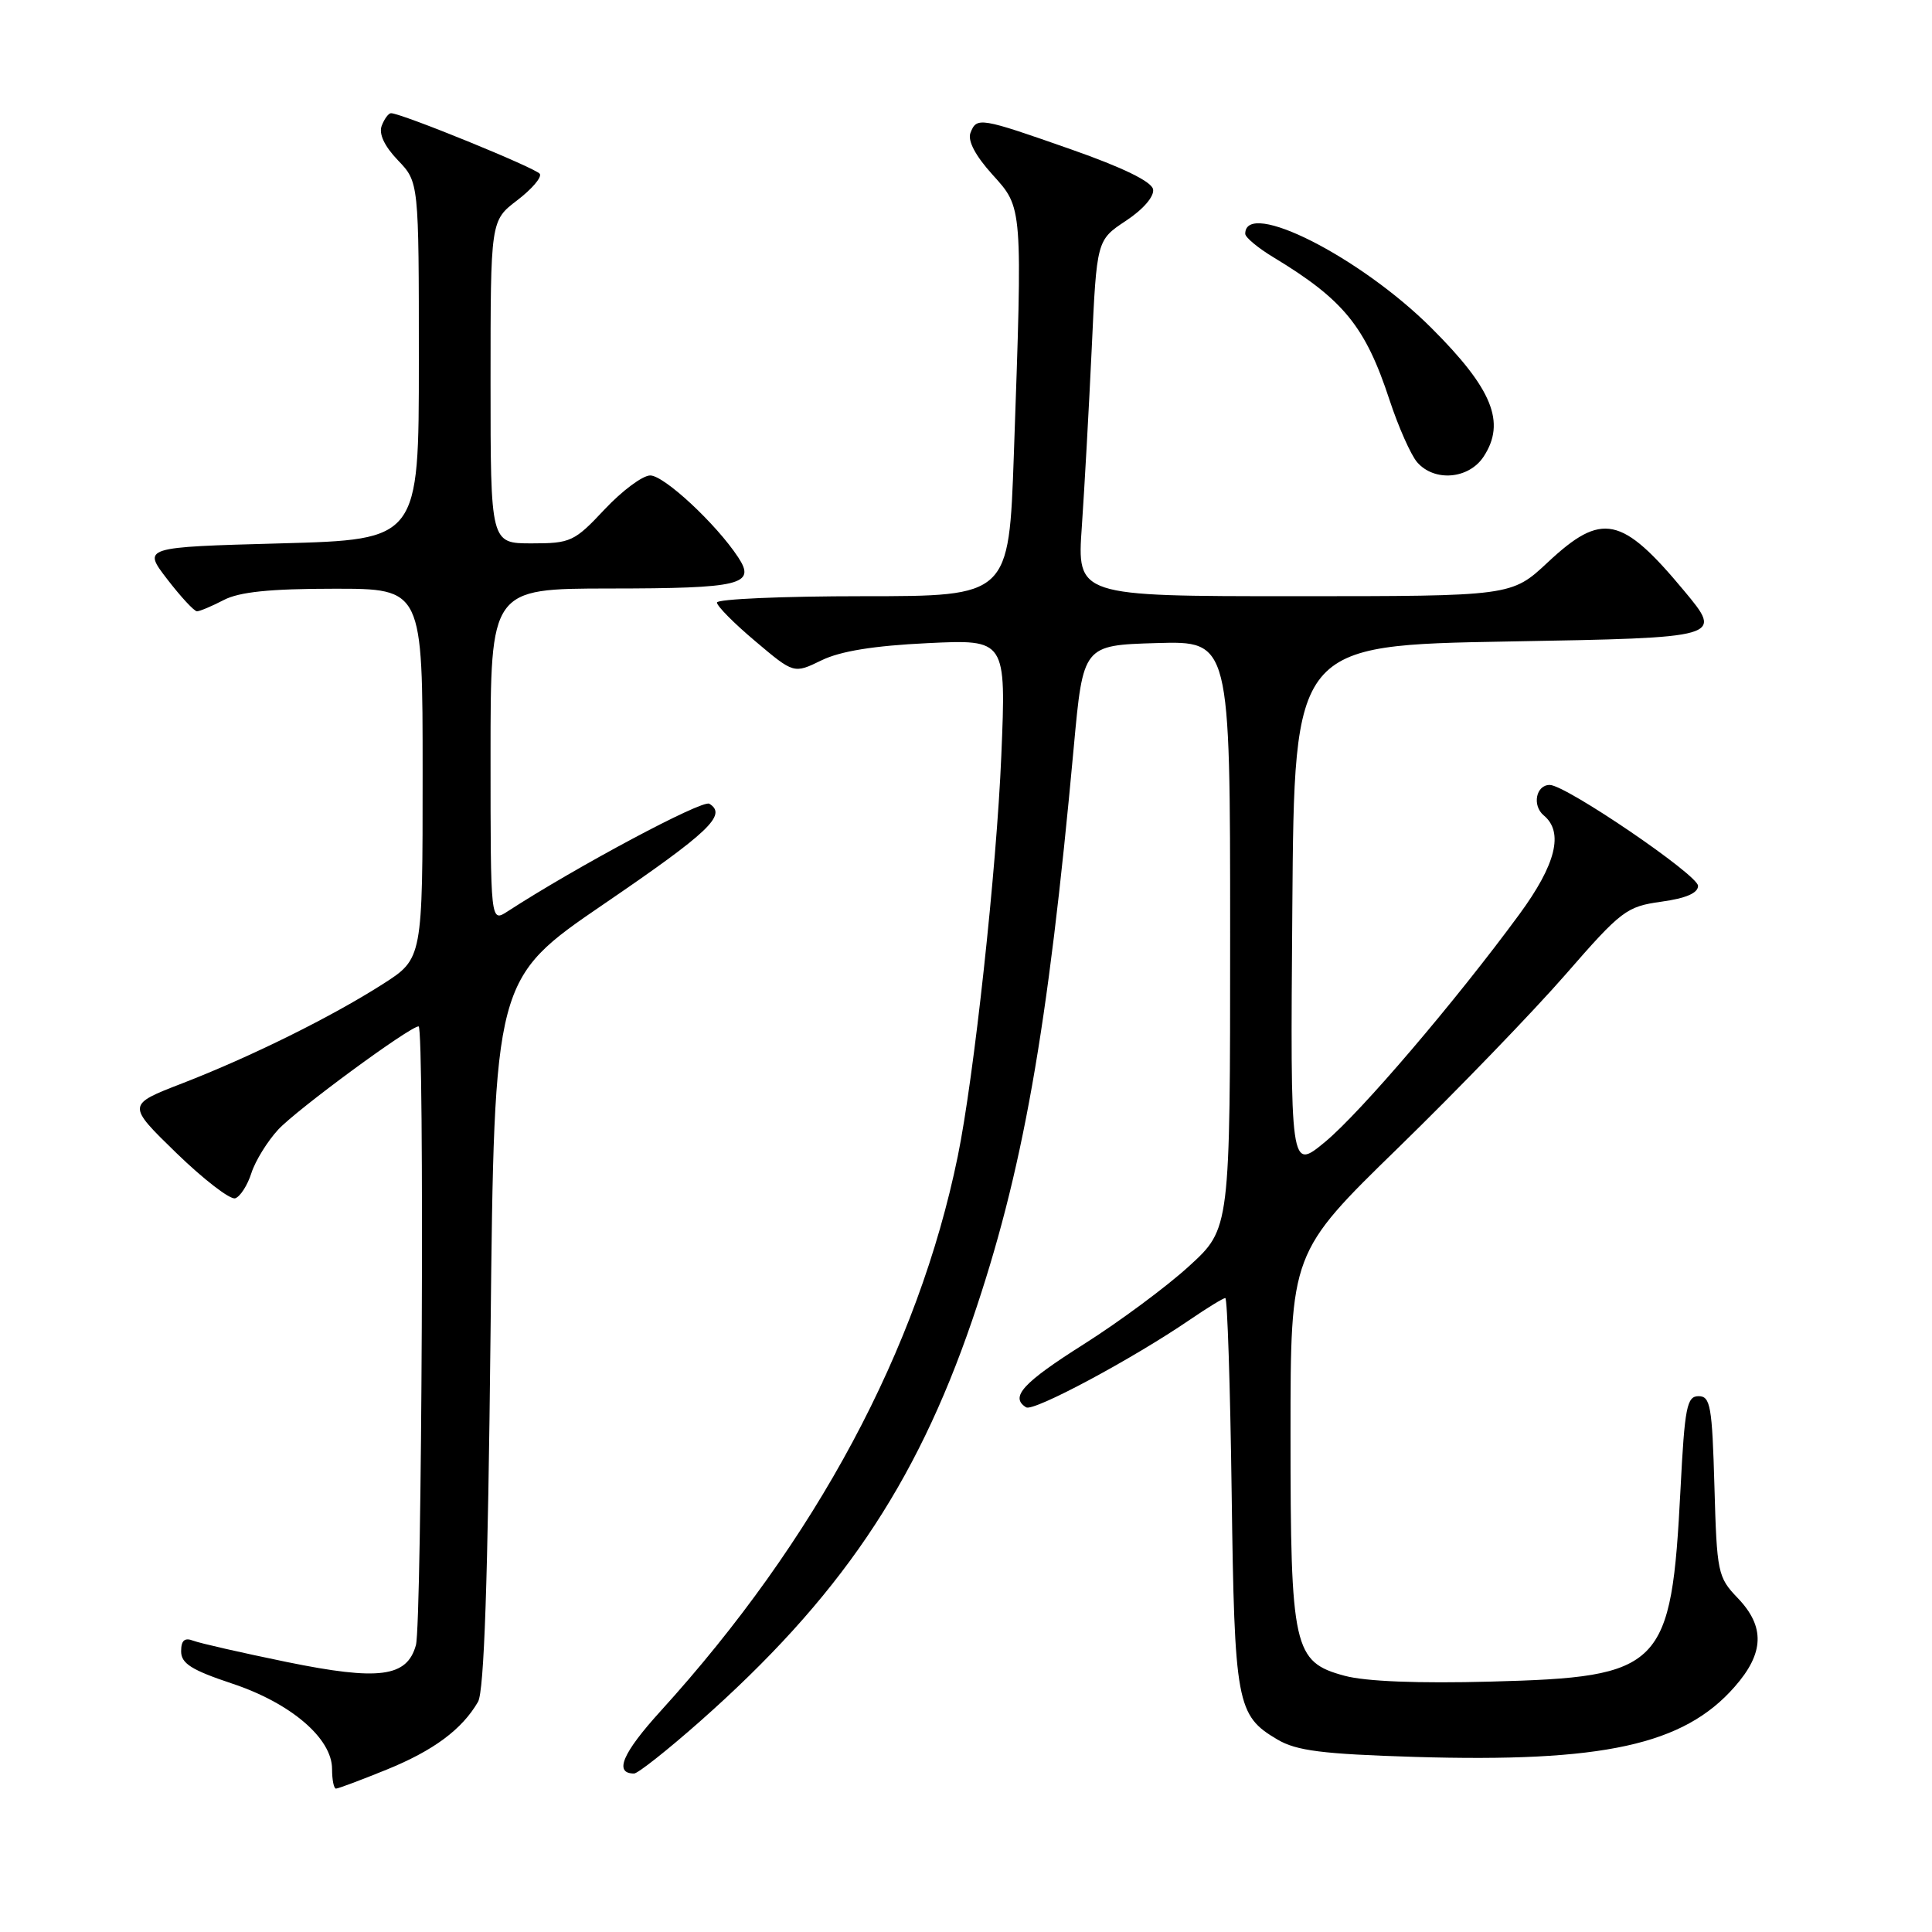 <?xml version="1.0" encoding="UTF-8" standalone="no"?>
<!DOCTYPE svg PUBLIC "-//W3C//DTD SVG 1.1//EN" "http://www.w3.org/Graphics/SVG/1.1/DTD/svg11.dtd" >
<svg xmlns="http://www.w3.org/2000/svg" xmlns:xlink="http://www.w3.org/1999/xlink" version="1.1" viewBox="0 0 256 256">
 <g >
 <path fill="currentColor"
d=" M 51.22 234.49 C 57.45 231.96 61.22 229.16 63.34 225.50 C 64.15 224.10 64.65 209.49 65.00 176.60 C 65.50 129.71 65.50 129.71 80.00 119.80 C 93.99 110.25 96.39 107.97 93.99 106.50 C 93.08 105.93 76.42 114.82 67.25 120.77 C 65.00 122.23 65.00 122.23 65.00 100.12 C 65.00 78.00 65.00 78.00 80.75 77.98 C 98.22 77.97 100.21 77.48 97.81 73.84 C 94.90 69.42 88.00 63.00 86.16 63.00 C 85.15 63.00 82.43 65.03 80.11 67.50 C 76.11 71.77 75.61 72.00 70.44 72.00 C 65.00 72.00 65.00 72.00 65.00 50.62 C 65.00 29.24 65.00 29.24 68.52 26.55 C 70.45 25.08 71.81 23.50 71.53 23.04 C 71.06 22.29 53.19 15.00 51.81 15.00 C 51.48 15.00 50.93 15.75 50.58 16.66 C 50.17 17.73 50.93 19.36 52.72 21.23 C 55.50 24.13 55.50 24.13 55.50 47.81 C 55.50 71.50 55.50 71.50 37.20 72.00 C 18.89 72.50 18.89 72.50 22.16 76.75 C 23.96 79.09 25.73 81.00 26.10 81.00 C 26.47 81.00 28.06 80.33 29.64 79.51 C 31.70 78.43 35.78 78.01 44.25 78.01 C 56.00 78.00 56.00 78.00 56.00 102.51 C 56.00 127.02 56.00 127.02 50.75 130.38 C 43.89 134.76 33.32 139.99 24.15 143.55 C 16.80 146.39 16.80 146.39 23.38 152.79 C 27.00 156.30 30.51 159.00 31.17 158.78 C 31.83 158.56 32.80 157.05 33.31 155.44 C 33.83 153.82 35.43 151.23 36.87 149.67 C 39.34 147.01 54.31 136.00 55.47 136.00 C 56.26 136.00 55.91 215.09 55.11 217.99 C 53.93 222.24 50.23 222.72 38.03 220.23 C 32.08 219.01 26.49 217.74 25.60 217.40 C 24.46 216.96 24.00 217.36 24.00 218.81 C 24.00 220.42 25.38 221.29 30.75 223.08 C 38.53 225.66 44.00 230.34 44.00 234.40 C 44.00 235.83 44.23 237.00 44.52 237.00 C 44.81 237.00 47.82 235.87 51.22 234.49 Z  M 92.72 228.12 C 111.14 211.84 121.30 196.88 128.80 175.00 C 135.52 155.36 138.83 136.72 142.28 99.00 C 143.52 85.50 143.52 85.50 153.26 85.21 C 163.00 84.93 163.00 84.93 163.00 123.86 C 163.00 162.80 163.00 162.80 157.58 167.75 C 154.60 170.48 148.32 175.13 143.63 178.10 C 135.52 183.23 133.78 185.13 135.97 186.48 C 136.95 187.09 150.04 180.08 157.68 174.86 C 159.98 173.29 162.08 172.00 162.36 172.00 C 162.63 172.00 163.01 183.59 163.20 197.75 C 163.58 225.81 163.85 227.30 169.27 230.50 C 171.80 231.99 175.20 232.42 187.47 232.80 C 212.42 233.55 223.09 231.22 229.84 223.52 C 233.78 219.05 233.90 215.54 230.25 211.74 C 227.61 208.99 227.49 208.39 227.17 196.94 C 226.87 186.33 226.64 185.00 225.07 185.00 C 223.52 185.00 223.23 186.46 222.68 197.25 C 221.45 221.08 220.33 222.22 197.55 222.82 C 187.94 223.08 180.94 222.80 178.17 222.05 C 171.39 220.22 171.00 218.47 171.00 190.03 C 171.00 165.99 171.00 165.99 185.32 152.04 C 193.19 144.37 203.15 134.05 207.45 129.12 C 214.84 120.63 215.53 120.12 220.13 119.48 C 223.39 119.03 225.00 118.34 225.00 117.38 C 225.00 115.94 207.51 104.03 205.36 104.01 C 203.53 103.99 202.98 106.74 204.56 108.05 C 207.23 110.27 206.18 114.53 201.33 121.14 C 192.90 132.63 180.27 147.43 175.58 151.31 C 170.97 155.12 170.97 155.12 171.24 120.31 C 171.50 85.50 171.50 85.50 199.92 85.00 C 228.33 84.50 228.33 84.50 223.15 78.28 C 214.88 68.34 212.27 67.80 205.10 74.50 C 200.29 79.00 200.29 79.00 171.50 79.00 C 142.70 79.00 142.70 79.00 143.35 69.75 C 143.70 64.66 144.29 54.05 144.66 46.16 C 145.32 31.82 145.32 31.82 149.20 29.25 C 151.49 27.74 152.96 26.02 152.79 25.09 C 152.60 24.06 148.78 22.20 142.00 19.82 C 129.81 15.54 129.42 15.48 128.59 17.61 C 128.20 18.65 129.24 20.63 131.49 23.12 C 135.54 27.61 135.50 27.04 134.34 60.25 C 133.68 79.00 133.68 79.00 114.34 79.00 C 103.70 79.00 95.00 79.38 95.00 79.84 C 95.00 80.31 97.29 82.62 100.10 84.98 C 105.19 89.28 105.19 89.28 108.85 87.50 C 111.34 86.28 115.80 85.56 122.91 85.22 C 133.32 84.72 133.32 84.72 132.68 100.11 C 132.05 115.21 129.06 142.74 126.91 153.21 C 121.68 178.75 108.12 204.07 87.53 226.73 C 82.47 232.30 81.32 235.00 84.02 235.00 C 84.52 235.00 88.43 231.91 92.72 228.12 Z  M 196.59 60.50 C 199.56 55.97 197.76 51.53 189.67 43.46 C 180.24 34.04 165.00 26.33 165.00 30.98 C 165.00 31.45 166.69 32.86 168.75 34.10 C 178.04 39.72 180.92 43.26 184.12 53.00 C 185.30 56.58 186.95 60.29 187.78 61.25 C 190.07 63.88 194.63 63.49 196.59 60.50 Z "/>
</g>
</svg>